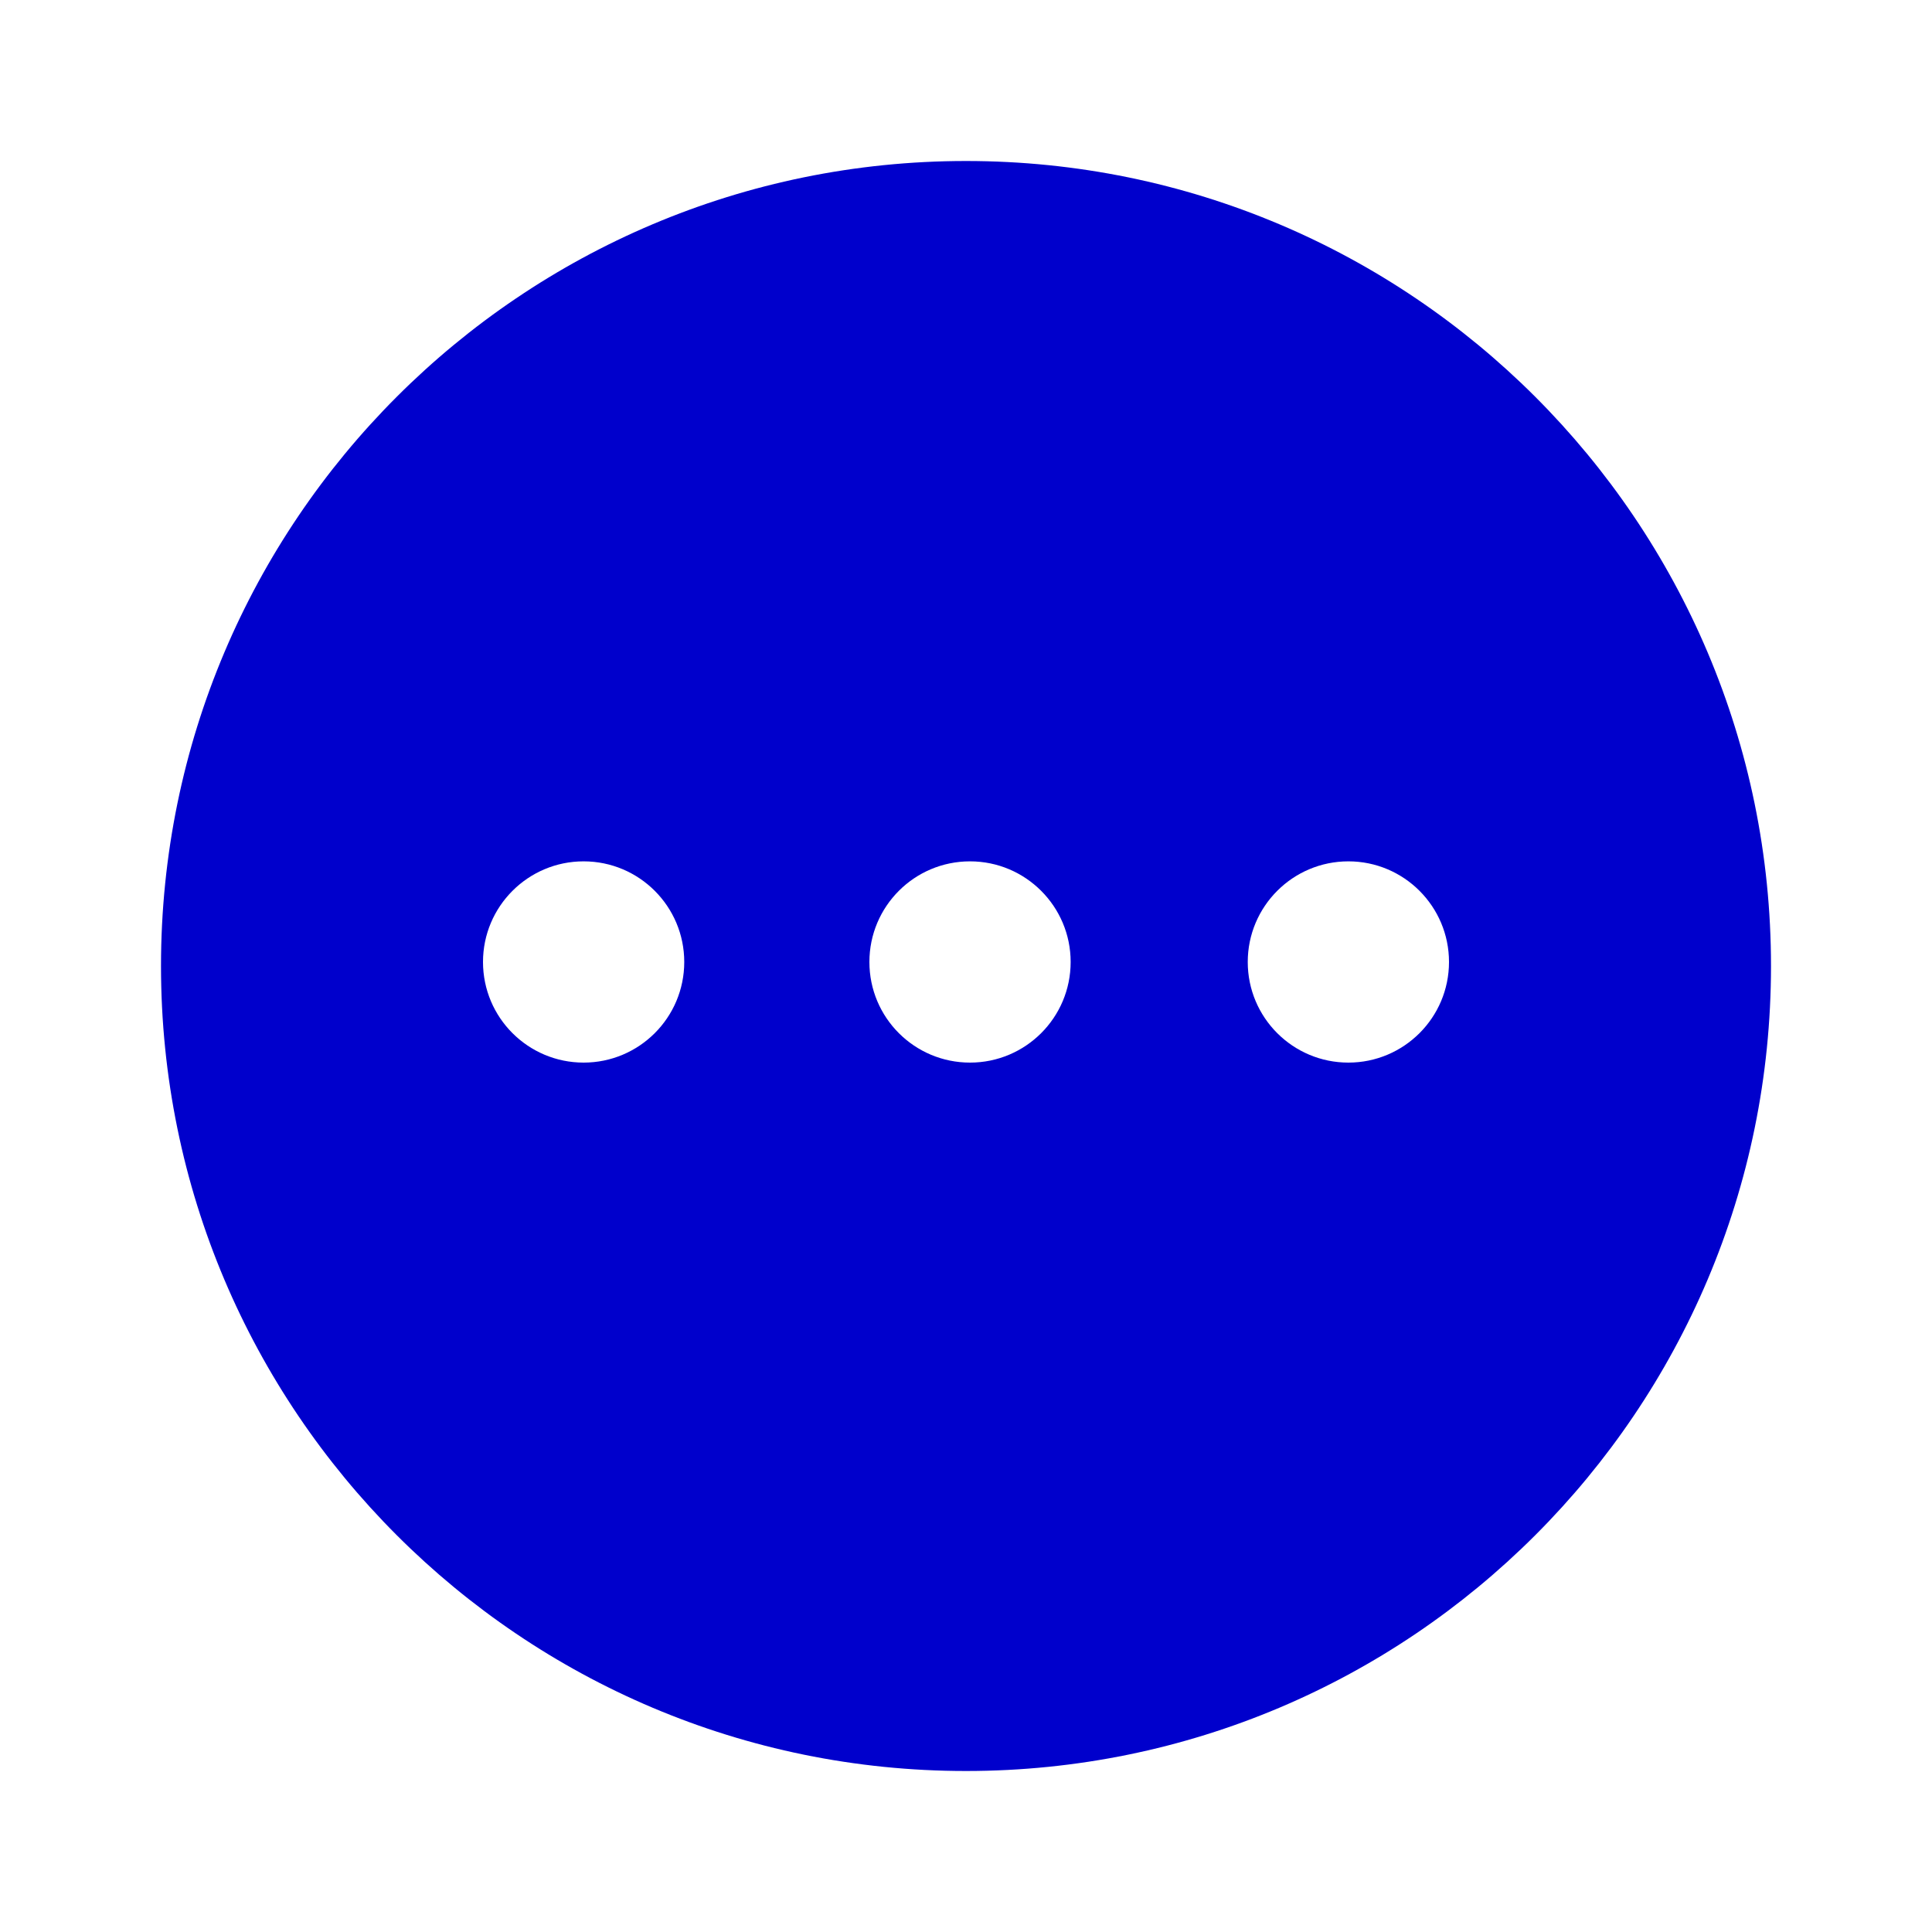 <svg width="24" height="24" viewBox="0 0 24 24" fill="none" xmlns="http://www.w3.org/2000/svg">
<path fill-rule="evenodd" clip-rule="evenodd" d="M12 22C17.523 22 22 17.523 22 12C22 6.477 17.523 2 12 2C6.477 2 2 6.477 2 12C2 17.523 6.477 22 12 22ZM7.25 13.2C7.94 13.2 8.5 12.641 8.5 11.95C8.5 11.26 7.94 10.7 7.25 10.7C6.56 10.7 6 11.26 6 11.95C6 12.641 6.56 13.2 7.25 13.2ZM12.05 13.2C12.74 13.2 13.3 12.641 13.3 11.95C13.3 11.26 12.74 10.7 12.05 10.7C11.359 10.7 10.8 11.26 10.8 11.95C10.8 12.641 11.359 13.2 12.05 13.2ZM18 11.95C18 12.641 17.44 13.2 16.75 13.2C16.06 13.2 15.5 12.641 15.5 11.95C15.5 11.26 16.06 10.7 16.75 10.7C17.44 10.7 18 11.26 18 11.95Z" fill="#0000CC"/>
</svg>
